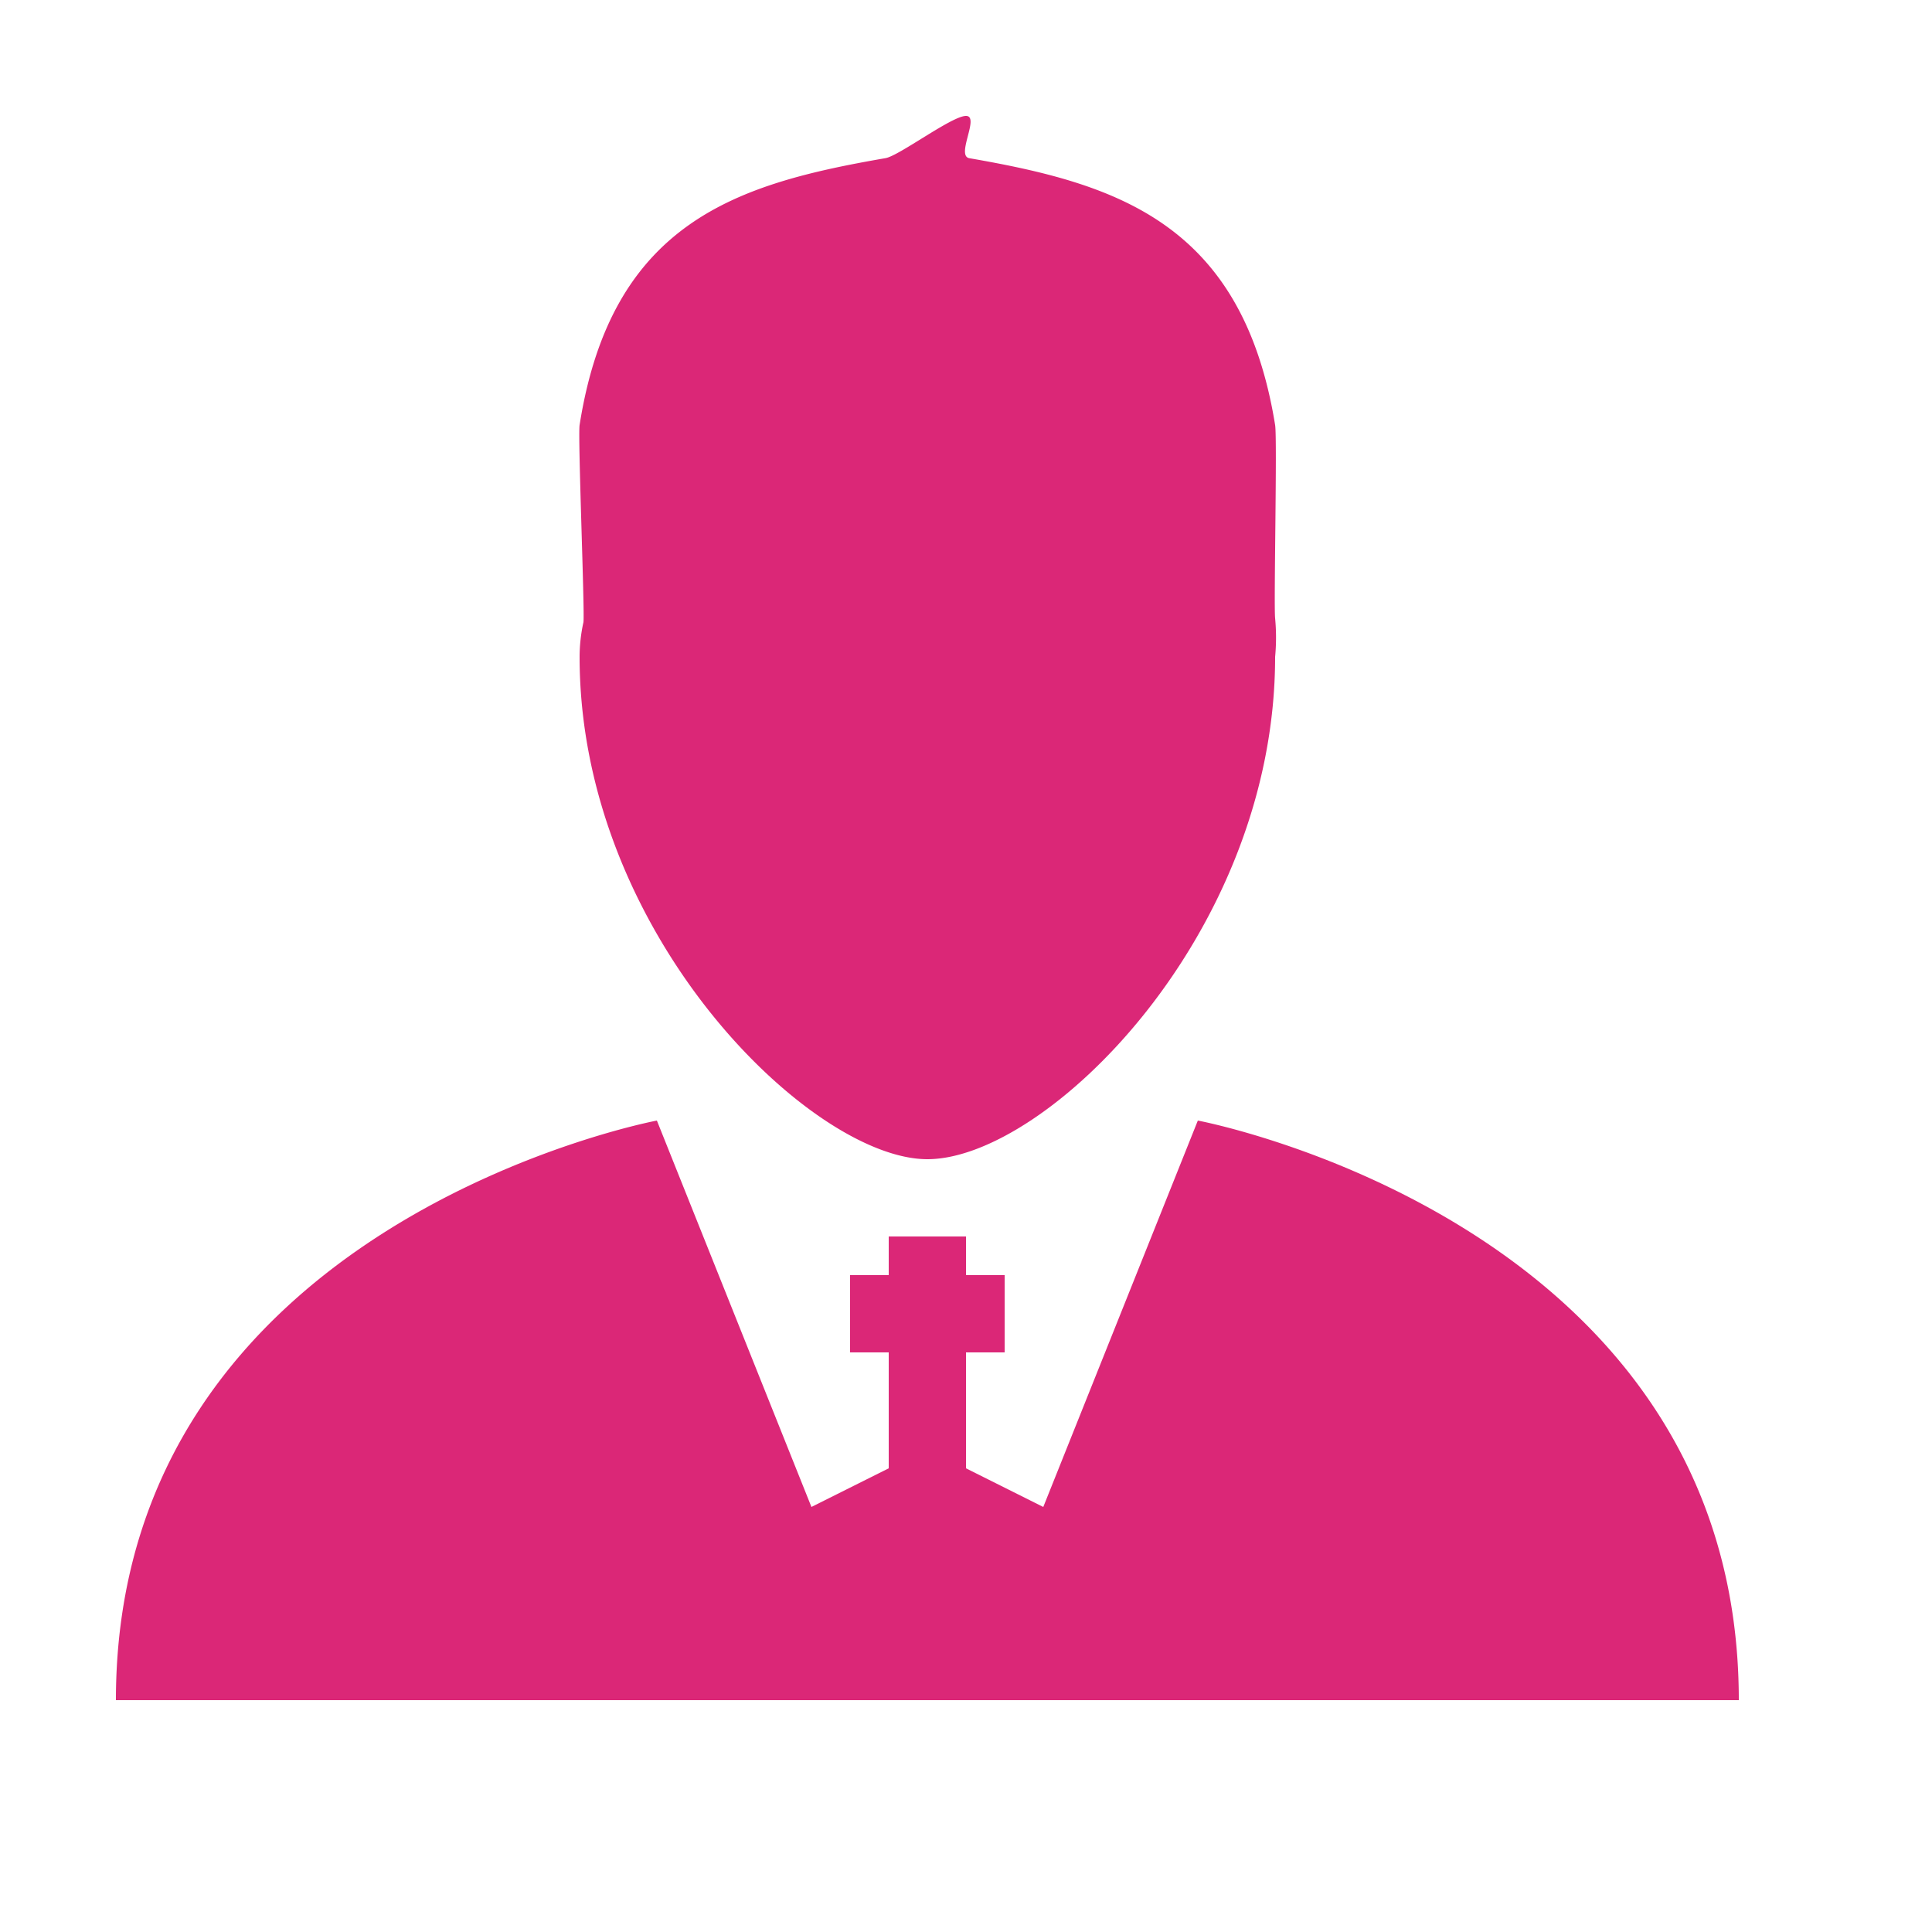 <?xml version="1.0" standalone="no"?><!DOCTYPE svg PUBLIC "-//W3C//DTD SVG 1.1//EN" "http://www.w3.org/Graphics/SVG/1.1/DTD/svg11.dtd"><svg class="icon" width="200px" height="200.00px" viewBox="0 0 1024 1024" version="1.1" xmlns="http://www.w3.org/2000/svg"><path fill="#db2777" d="M491.52 901.12H61.44c0-253.44 286.72-307.2 286.72-307.2l81.92 204.8 40.96-20.48v-61.44h-20.48v-40.96h20.48v-20.48h40.96v20.48h20.48v40.96h-20.48v61.44l40.96 20.48 81.92-204.8s286.72 53.76 286.72 307.2H491.52z m0-286.72c-61.44 0-184.32-119.194-184.32-266.24a85.791 85.791 0 0 1 2.048-18.432c0.696-6.902-3.011-97.772-2.048-104.448 17.06-108.339 84.46-127.98 162.12-141.455C476.59 82.575 504.484 61.44 512 61.44s-5.53 21.135 1.761 22.405C591.053 97.26 658.452 117.658 675.84 225.28c1.167 7.209-0.758 94.966 0 102.4a109.425 109.425 0 0 1 0 20.48c0 147.046-121.262 266.24-184.32 266.24z"  /></svg>